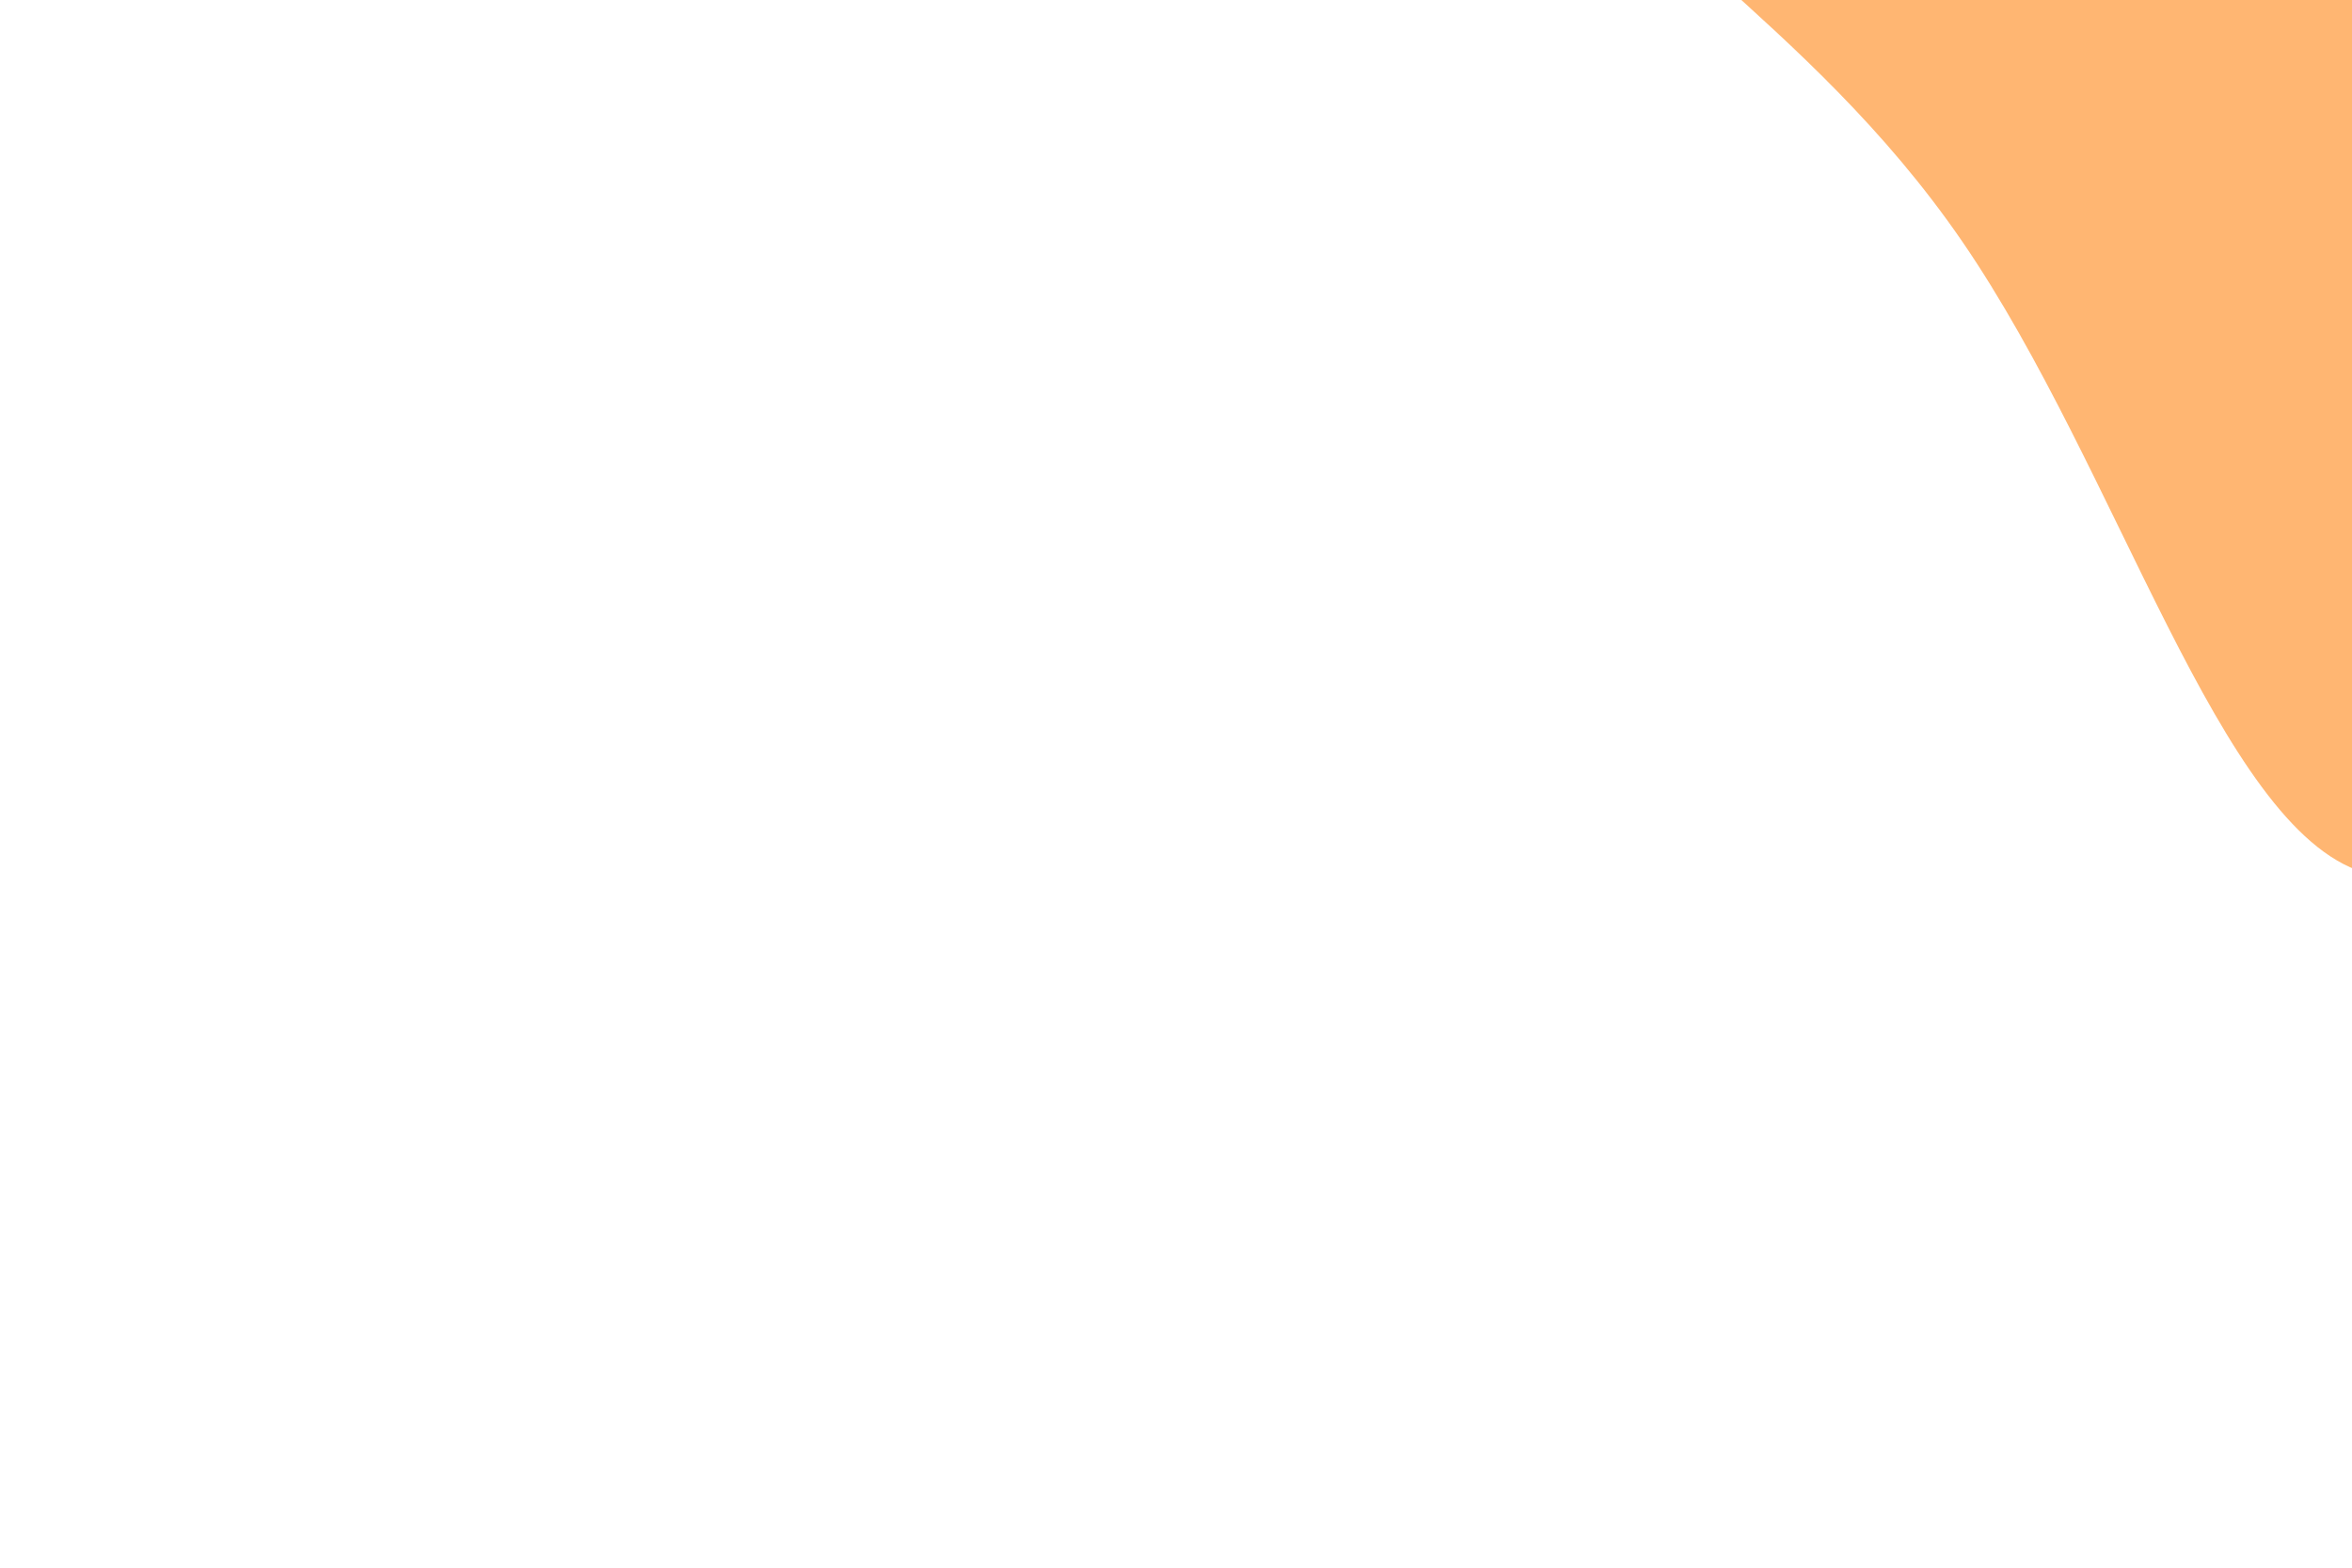 <svg id="visual" viewBox="0 0 900 600" width="900" height="600" xmlns="http://www.w3.org/2000/svg" xmlns:xlink="http://www.w3.org/1999/xlink" version="1.1"><rect x="0" y="0" width="900" height="600" fill="#FFF"></rect><g transform="translate(887.282 -71.435)"><path d="M283.5 -260.4C328.5 -238.5 299.3 -119.3 275.8 -23.5C252.4 72.4 234.7 144.7 189.7 232.2C144.7 319.7 72.4 422.4 17.1 405.3C-38.2 388.2 -76.4 251.4 -136.4 163.9C-196.4 76.4 -278.2 38.2 -281.5 -3.3C-284.8 -44.8 -209.6 -89.6 -149.6 -111.4C-89.6 -133.3 -44.8 -132.3 37.2 -169.5C119.3 -206.8 238.5 -282.3 283.5 -260.4" fill="#FFB672"></path></g></svg>